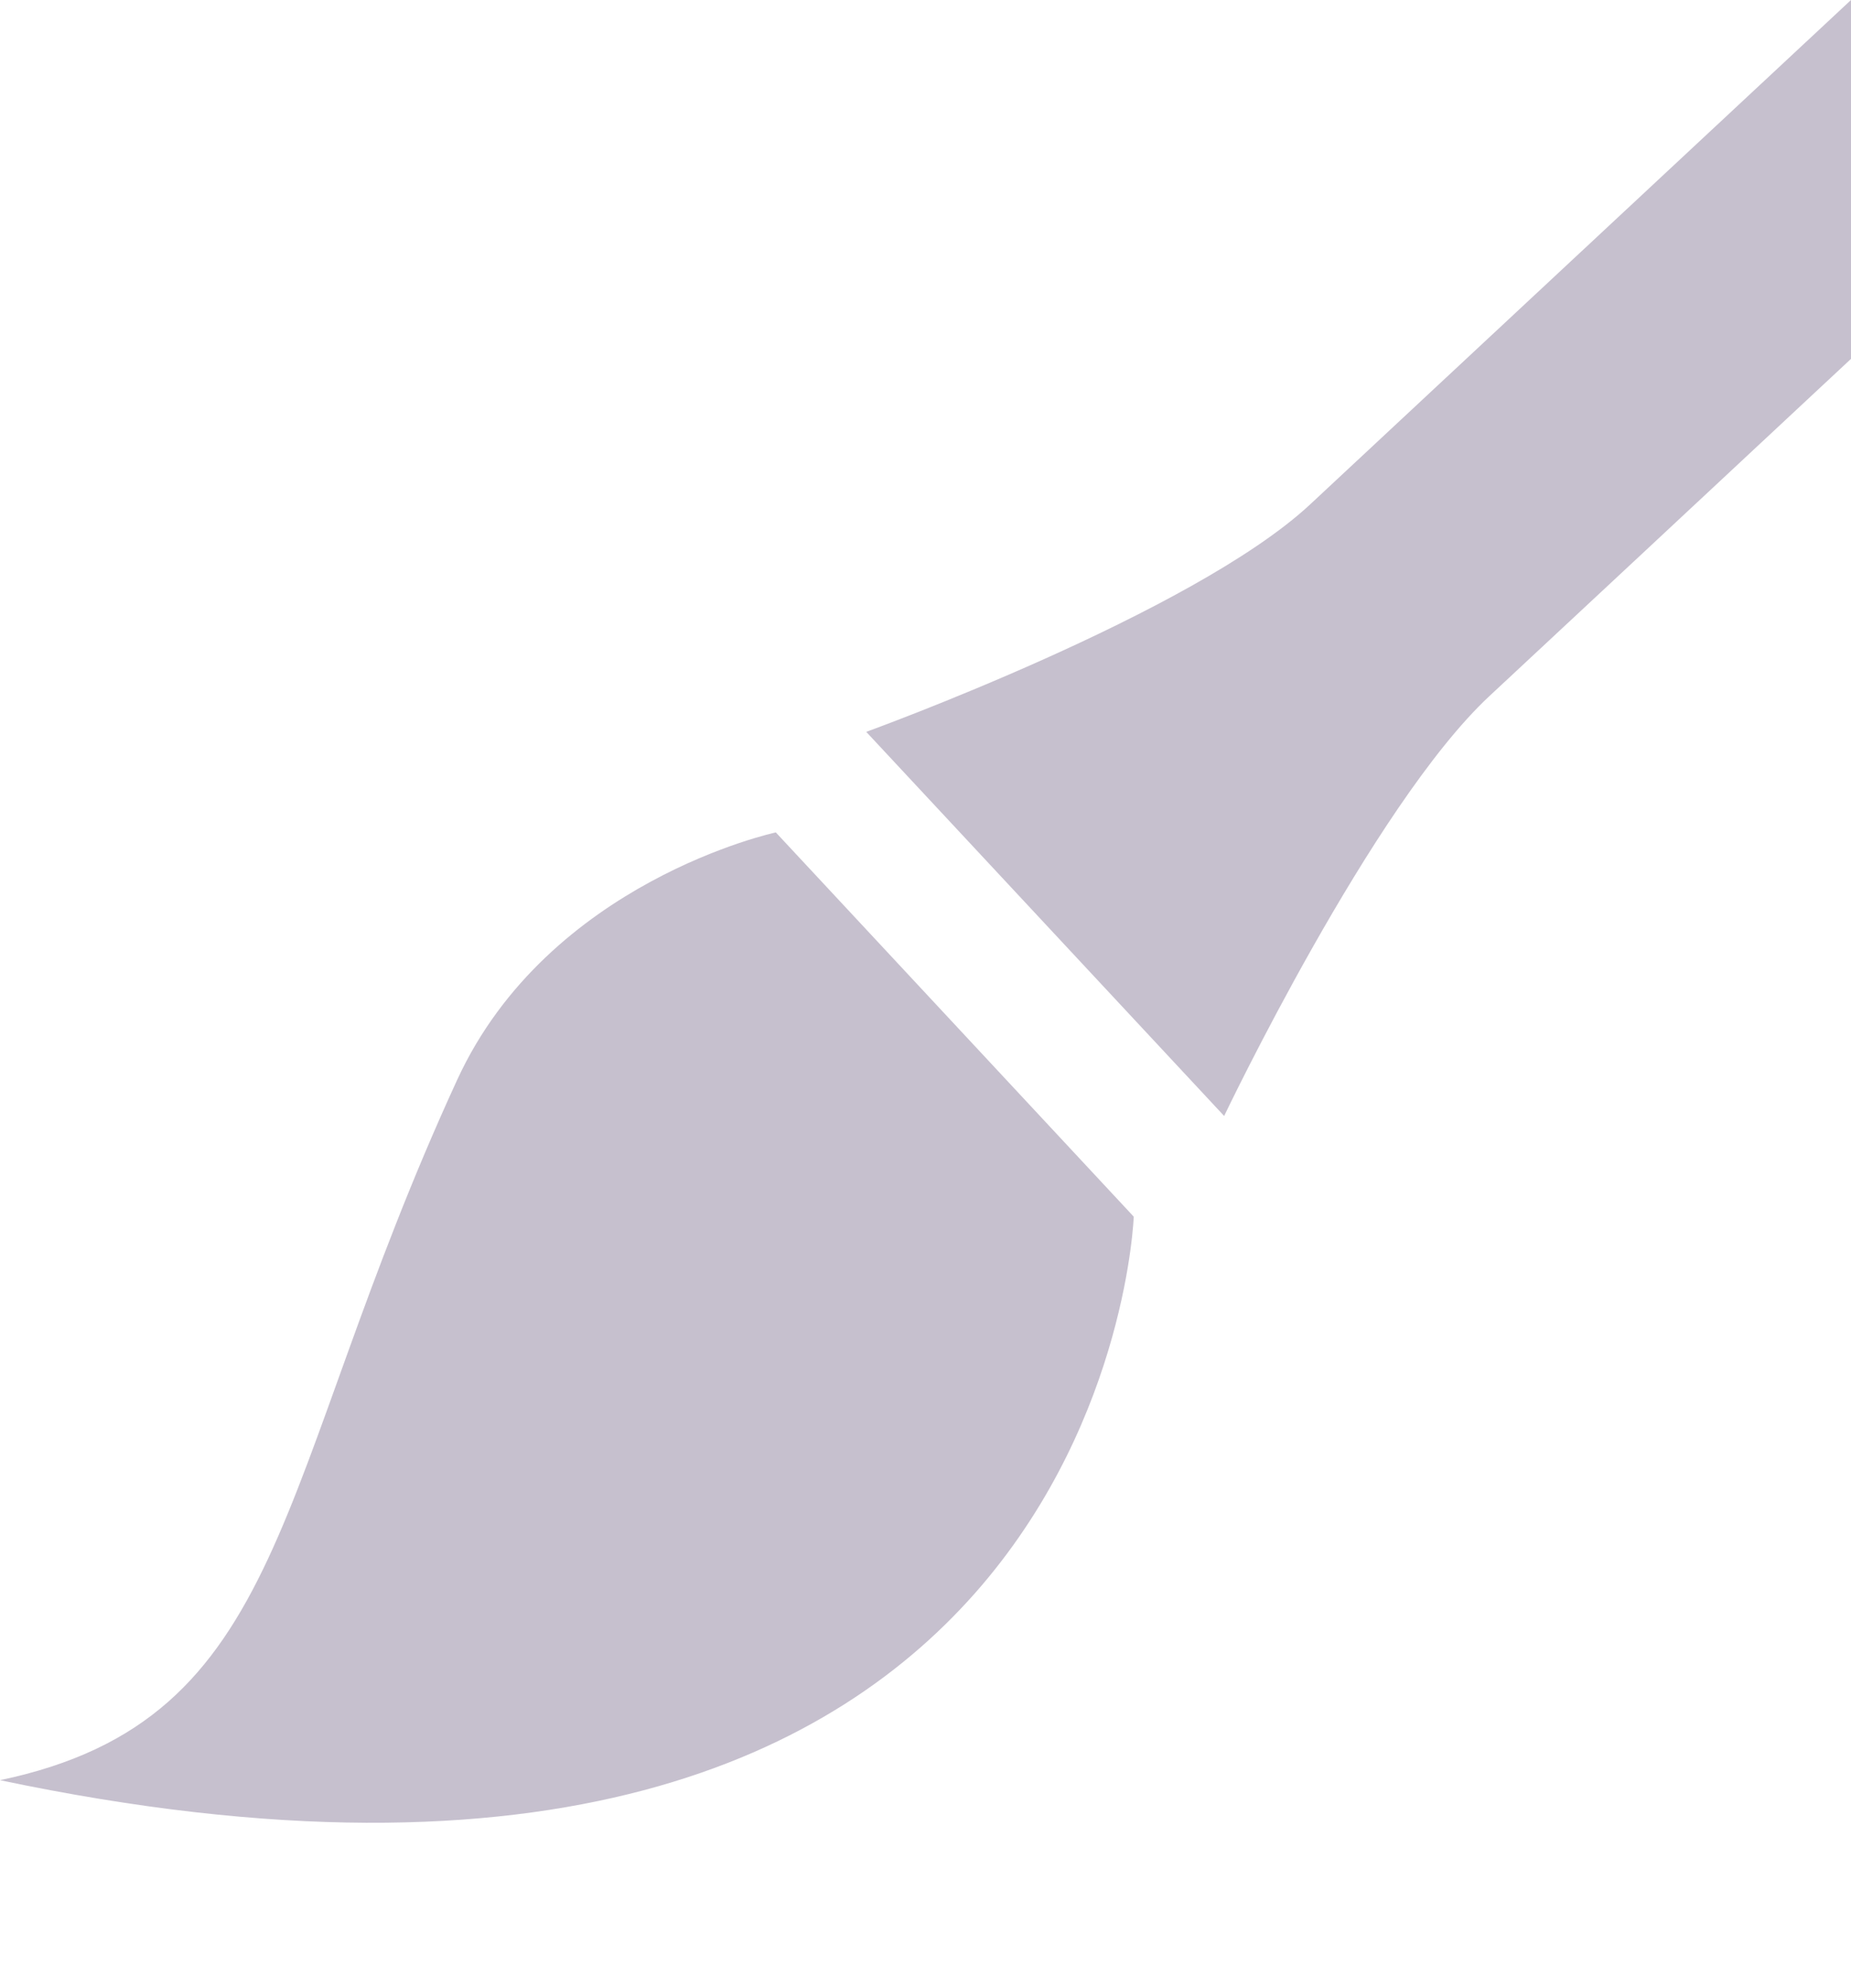 <?xml version="1.0" encoding="utf-8"?>
<!-- Generator: Adobe Illustrator 15.1.0, SVG Export Plug-In . SVG Version: 6.00 Build 0)  -->
<!DOCTYPE svg PUBLIC "-//W3C//DTD SVG 1.1//EN" "http://www.w3.org/Graphics/SVG/1.1/DTD/svg11.dtd">
<svg version="1.1" id="Calque_1" xmlns="http://www.w3.org/2000/svg" xmlns:xlink="http://www.w3.org/1999/xlink" x="0px" y="0px"
	 width="41.91px" height="45px" viewBox="0 2.369 41.91 45" enable-background="new 0 2.369 41.91 45" xml:space="preserve">
<path fill="#C6C0CE" d="M0,42.66c6.591-1.381,6.142-6.699,10.351-15.85c2.07-4.498,7.215-5.601,7.215-5.601l8.104,8.697
	C25.669,29.908,25.035,47.925,0,42.66z"/>
<path fill="#C6C0CE" d="M41.91,2.369c-4.125,3.844-10.498,9.785-12.248,11.418c-2.649,2.467-10.049,5.146-10.049,5.146l8.104,8.694
	c0,0,3.349-7.024,6-9.498c1.232-1.148,4.771-4.444,8.193-7.638V2.369z"/>
</svg>
